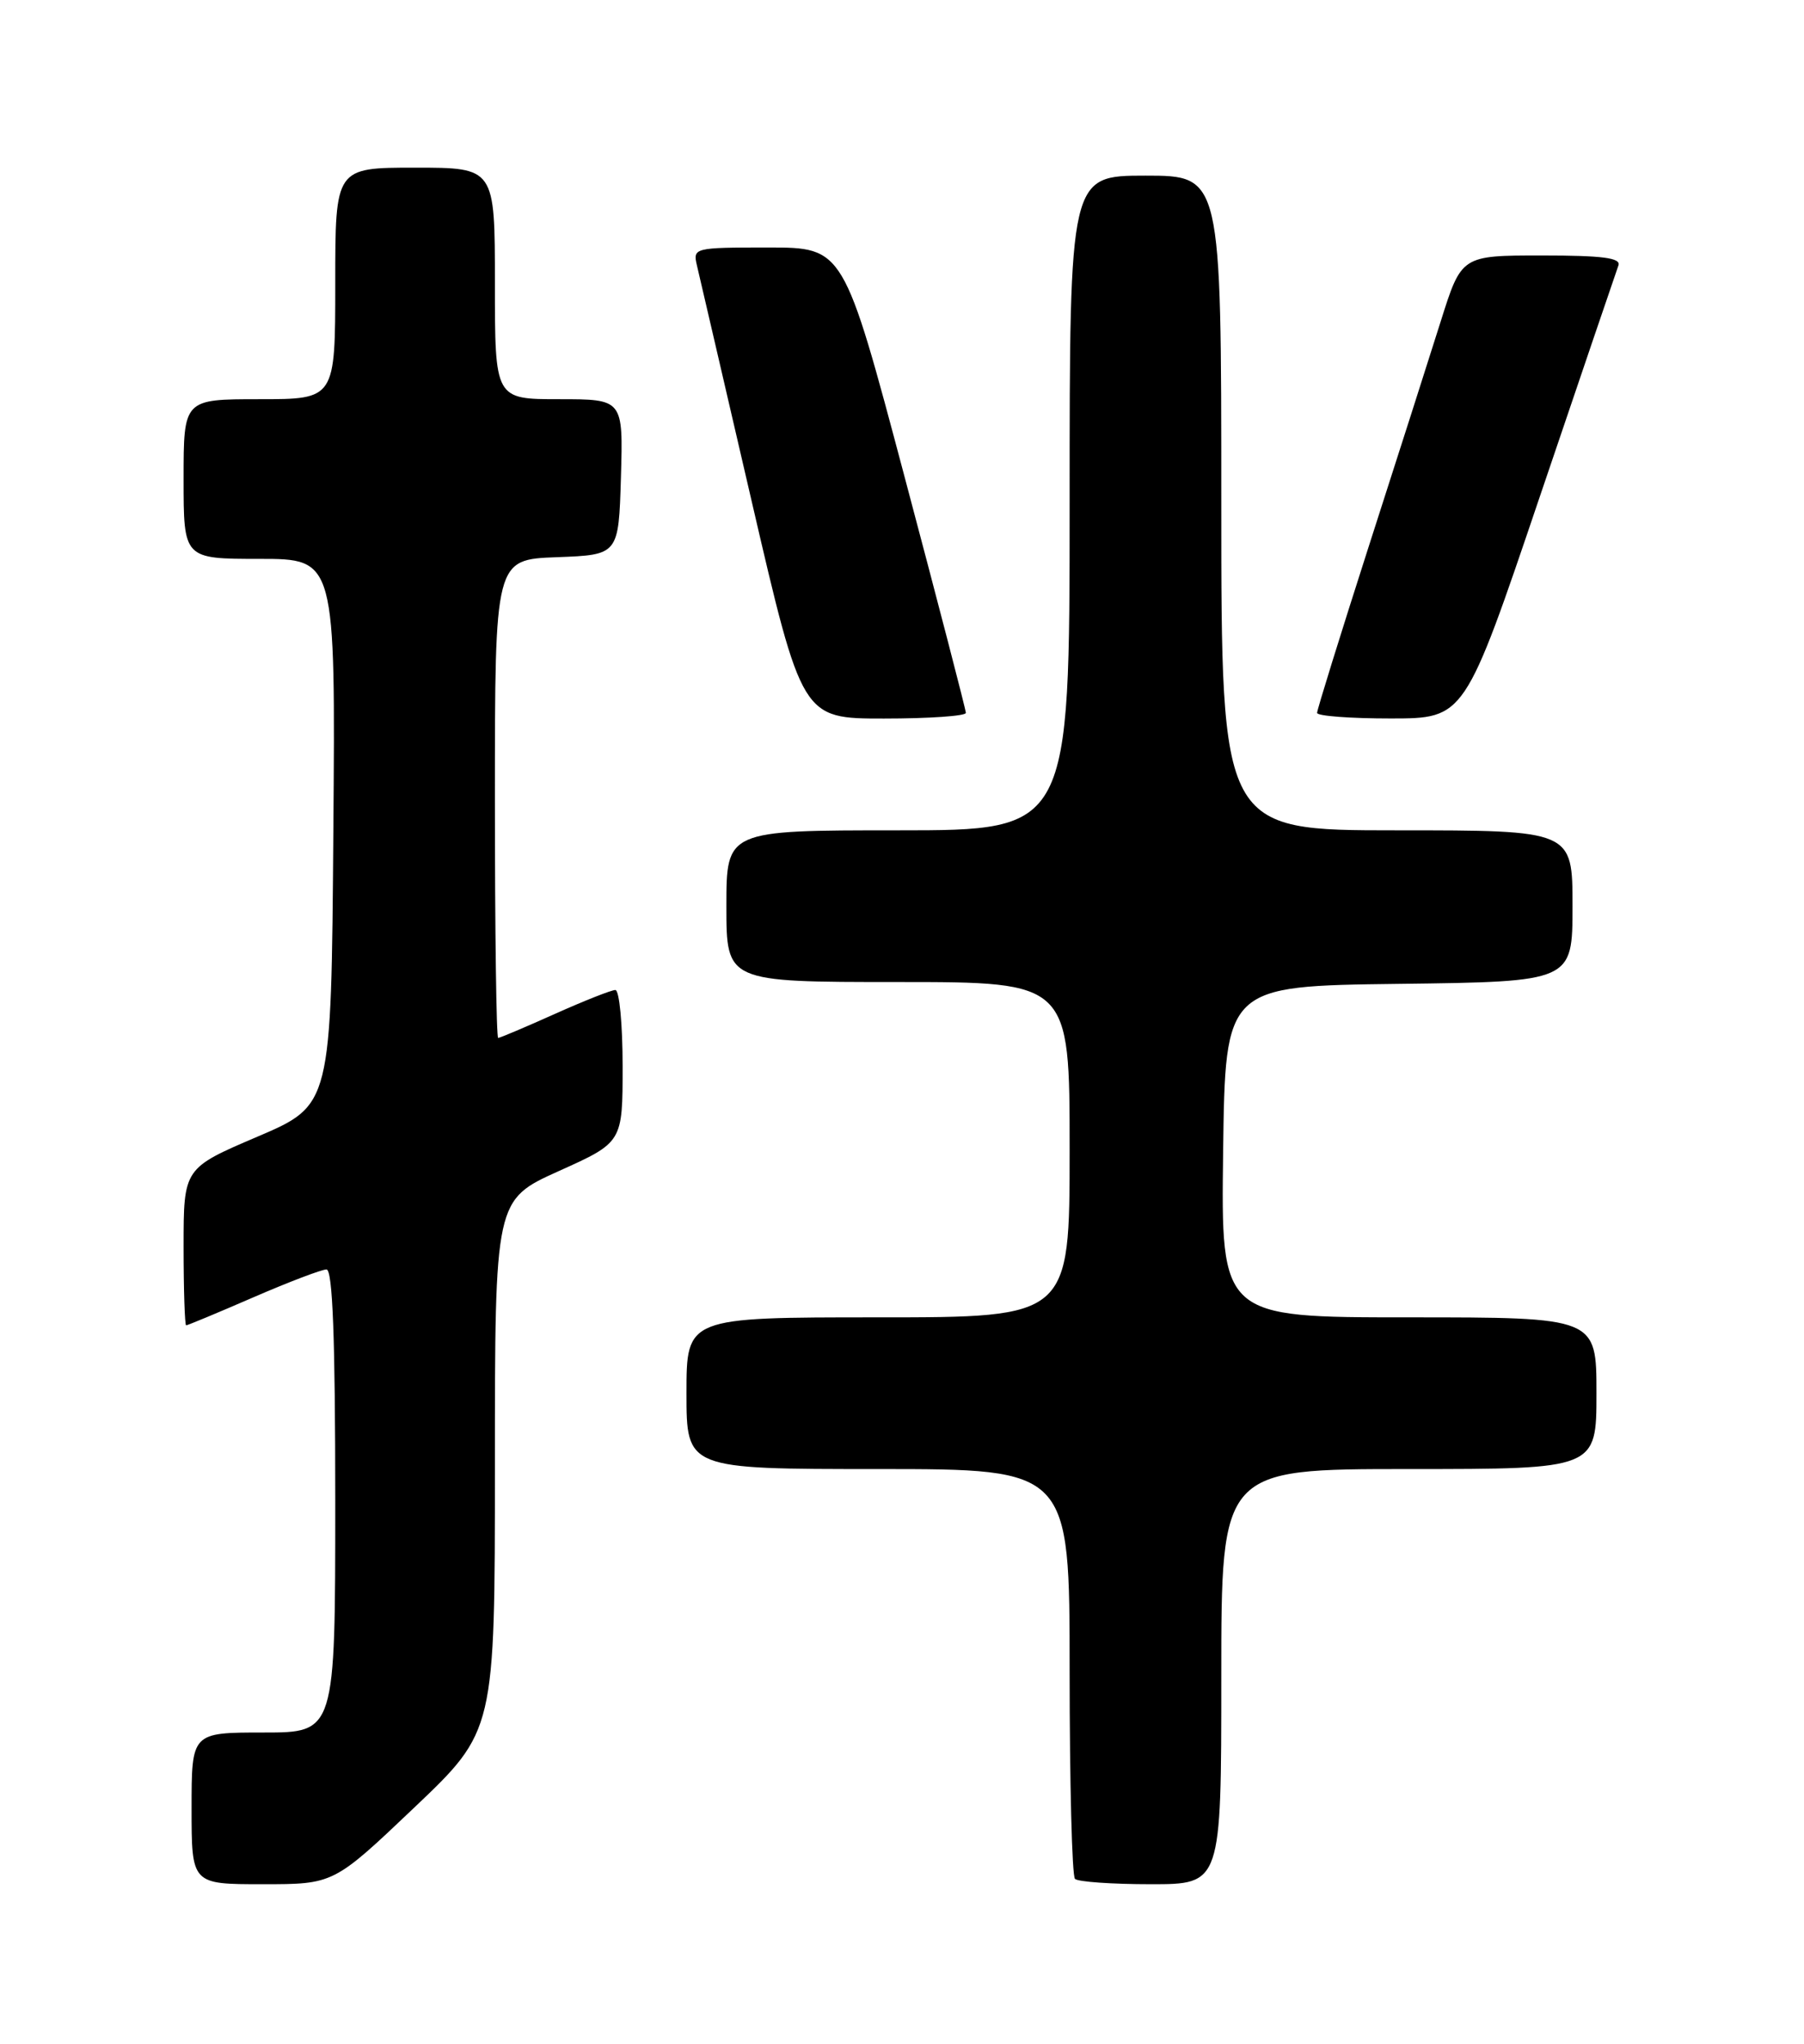 <?xml version="1.0" encoding="UTF-8" standalone="no"?>
<!DOCTYPE svg PUBLIC "-//W3C//DTD SVG 1.1//EN" "http://www.w3.org/Graphics/SVG/1.1/DTD/svg11.dtd" >
<svg xmlns="http://www.w3.org/2000/svg" xmlns:xlink="http://www.w3.org/1999/xlink" version="1.1" viewBox="0 0 226 256">
 <g >
 <path fill="currentColor"
d=" M 51.90 226.40 C 62.00 216.80 62.00 216.80 62.00 183.54 C 62.00 150.29 62.00 150.29 70.00 146.68 C 78.00 143.08 78.00 143.08 78.00 133.54 C 78.00 128.29 77.59 124.00 77.09 124.00 C 76.59 124.00 73.18 125.35 69.50 127.00 C 65.82 128.65 62.63 130.00 62.41 130.00 C 62.18 130.00 62.00 116.52 62.00 100.04 C 62.00 70.08 62.00 70.08 69.75 69.79 C 77.50 69.50 77.50 69.50 77.79 59.75 C 78.07 50.00 78.07 50.00 70.04 50.00 C 62.00 50.00 62.00 50.00 62.00 35.50 C 62.00 21.00 62.00 21.00 52.00 21.00 C 42.00 21.00 42.00 21.00 42.00 35.50 C 42.00 50.00 42.00 50.00 32.50 50.00 C 23.00 50.00 23.00 50.00 23.00 60.00 C 23.00 70.00 23.00 70.00 32.51 70.00 C 42.03 70.00 42.03 70.00 41.76 104.21 C 41.50 138.42 41.50 138.42 32.25 142.37 C 23.00 146.32 23.00 146.32 23.00 156.16 C 23.00 161.57 23.15 166.00 23.32 166.00 C 23.50 166.00 27.28 164.43 31.72 162.50 C 36.17 160.57 40.30 159.00 40.90 159.00 C 41.67 159.00 42.00 167.58 42.00 188.00 C 42.00 217.00 42.00 217.00 33.00 217.00 C 24.00 217.00 24.00 217.00 24.00 226.50 C 24.00 236.00 24.00 236.00 32.90 236.00 C 41.80 236.00 41.80 236.00 51.90 226.40 Z  M 153.00 210.00 C 153.00 184.00 153.00 184.00 176.50 184.00 C 200.00 184.00 200.00 184.00 200.00 174.50 C 200.00 165.00 200.00 165.00 176.48 165.00 C 152.96 165.00 152.96 165.00 153.23 144.25 C 153.50 123.50 153.50 123.50 175.25 123.23 C 197.00 122.96 197.00 122.96 197.00 113.48 C 197.00 104.00 197.00 104.00 175.00 104.00 C 153.00 104.00 153.00 104.00 153.00 63.00 C 153.00 22.00 153.00 22.00 143.50 22.00 C 134.00 22.00 134.00 22.00 134.00 63.00 C 134.00 104.00 134.00 104.00 112.50 104.00 C 91.00 104.00 91.00 104.00 91.00 113.50 C 91.00 123.00 91.00 123.00 112.50 123.00 C 134.00 123.00 134.00 123.00 134.00 144.00 C 134.00 165.00 134.00 165.00 110.00 165.00 C 86.00 165.00 86.00 165.00 86.00 174.50 C 86.00 184.00 86.00 184.00 110.00 184.00 C 134.00 184.00 134.00 184.00 134.00 209.33 C 134.00 223.27 134.30 234.97 134.67 235.33 C 135.03 235.70 139.31 236.00 144.17 236.00 C 153.00 236.00 153.00 236.00 153.00 210.00 Z  M 121.00 89.29 C 121.00 88.91 117.55 75.63 113.34 59.79 C 105.69 31.00 105.69 31.00 96.23 31.00 C 86.94 31.00 86.79 31.04 87.31 33.25 C 87.60 34.49 90.69 47.76 94.16 62.75 C 100.48 90.00 100.48 90.00 110.74 90.00 C 116.38 90.00 121.00 89.68 121.00 89.29 Z  M 192.89 62.24 C 198.06 46.98 202.50 33.94 202.75 33.25 C 203.10 32.30 200.78 32.00 193.15 32.00 C 183.09 32.00 183.09 32.00 180.49 40.25 C 179.06 44.79 174.99 57.52 171.44 68.54 C 167.90 79.57 165.00 88.90 165.00 89.29 C 165.00 89.68 169.16 89.99 174.25 89.99 C 183.50 89.98 183.50 89.98 192.89 62.24 Z "/>
</g>
</svg>